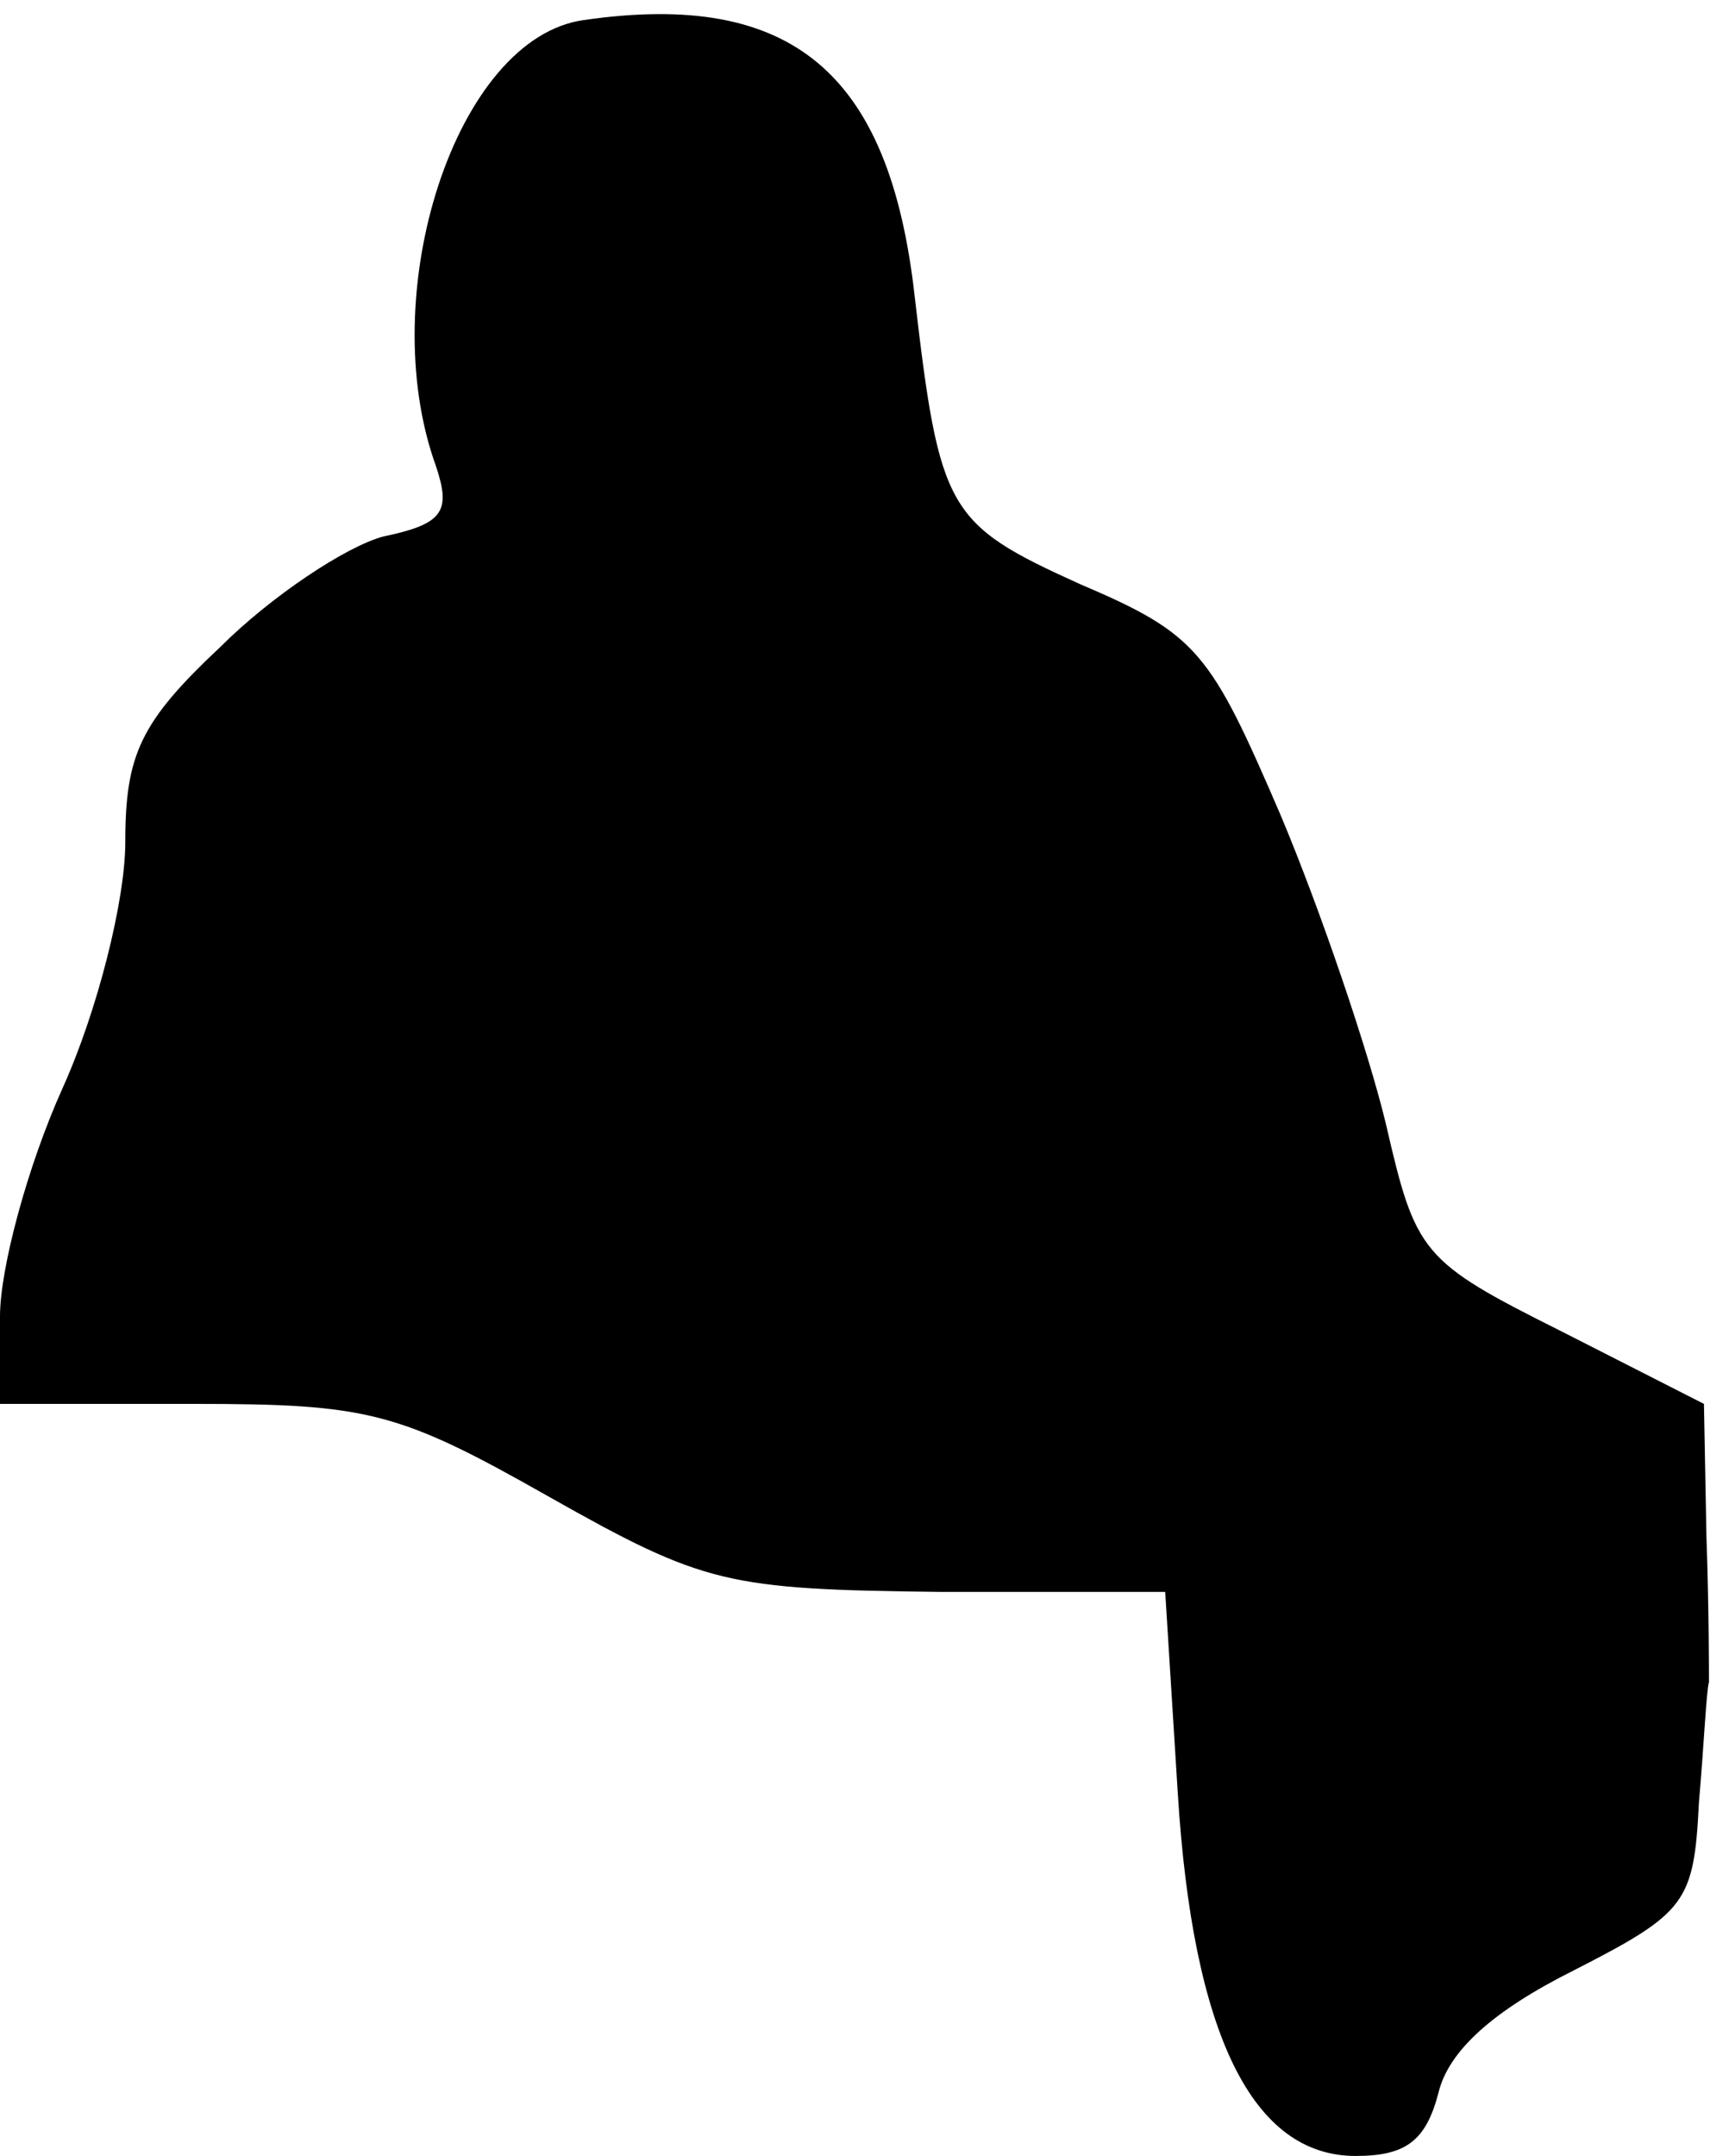 <?xml version="1.0" standalone="no"?>
<!DOCTYPE svg PUBLIC "-//W3C//DTD SVG 20010904//EN"
 "http://www.w3.org/TR/2001/REC-SVG-20010904/DTD/svg10.dtd">
<svg version="1.0" xmlns="http://www.w3.org/2000/svg"
 width="69pt" height="86pt" viewBox="0 0 69 86"
 preserveAspectRatio="xMidYMid meet">
<g transform="translate(0,86) scale(0.1,-0.1)"
fill="#000000" stroke="none">
<path fill="#000000" stroke="none" d="M233 852 c-51 -7 -84 -109 -59 -178 6
-18 3 -23 -21 -28 -15 -4 -45 -24 -65 -44 -32 -30 -38 -43 -38 -78 0 -23 -11
-67 -25 -98 -14 -31 -25 -72 -25 -91 l0 -35 77 0 c70 0 82 -3 142 -37 62 -35
71 -37 156 -38 l90 0 5 -80 c6 -97 30 -145 71 -145 20 0 28 6 33 25 4 17 22
33 54 49 45 23 48 27 50 67 2 23 3 45 4 48 0 3 0 30 -1 58 l-1 53 -57 29 c-56
28 -58 31 -70 83 -7 29 -26 85 -42 123 -28 65 -33 72 -80 92 -53 24 -56 29
-66 115 -10 89 -49 122 -132 110z"/>
</g>
</svg>
